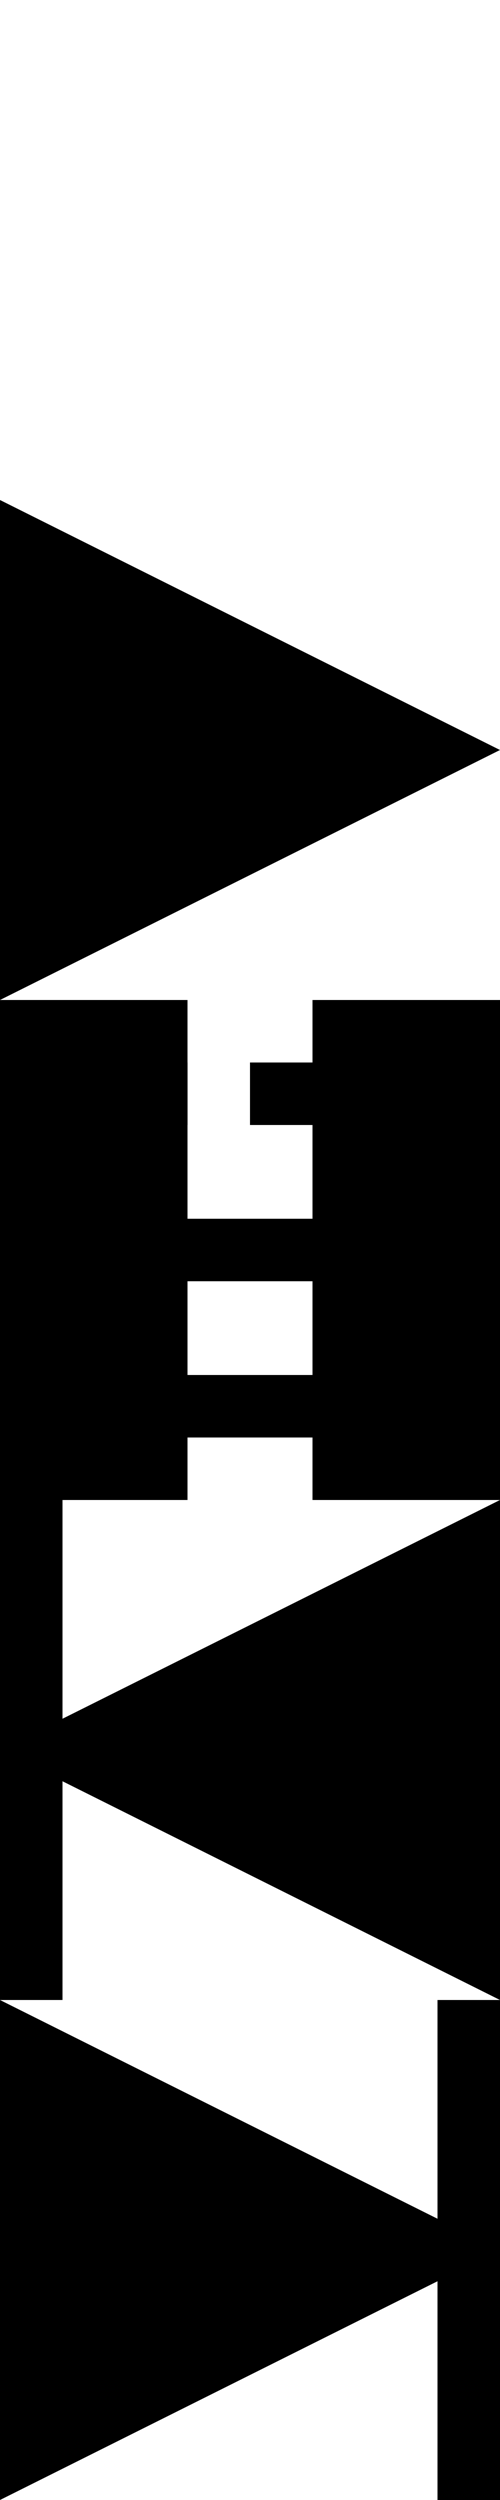 <svg id="plangular-icon-sprite" xmlns="http://www.w3.org/2000/svg" viewBox="0 0 32 160" width="32" height="160">

  <svg id="play" class="plangular-icon plangular-icon-play" xmlns="http://www.w3.org/2000/svg" viewBox="0 0 32 32" width="32" height="32" y="32">
    <path d="M0 0 L32 16 L0 32 z" />
  </svg>

  <svg id="pause" class="plangular-icon plangular-icon-pause" xmlns="http://www.w3.org/2000/svg" viewBox="0 0 32 32" width="32" height="32" y="64">
    <path d="M0 0 H12 V32 H0 z M20 0 H32 V32 H20 z" />
  </svg>

  <svg id="previous" class="plangular-icon plangular-icon-previous" xmlns="http://www.w3.org/2000/svg" viewBox="0 0 32 32" width="32" height="32" y="96">
    <path d="M0 0 H4 V14 L32 0 V32 L4 18 V32 H0 z" />
  </svg>

  <svg id="next" class="plangular-icon plangular-icon-next" xmlns="http://www.w3.org/2000/svg" viewBox="0 0 32 32" width="32" height="32" y="128">
    <path d="M0 0 L28 14 V0 H32 V32 H28 V18 L0 32 z" />
  </svg>

  <svg id="search" class="plangular-icon plangular-icon-search" xmlns="http://www.w3.org/2000/svg" viewBox="0 0 32 32" width="32" height="32" y="160">
    <path d="M12 0 A12 12 0 0 0 0 12 A12 12 0 0 0 12 24 A12 12 0 0 0 18.5 22.25 L28 32 L32 28 L22.25 18.5 A12 12 0 0 0 24 12 A12 12 0 0 0 12 0 M12 4 A8 8 0 0 1 12 20 A8 8 0 0 1 12 4" />
  </svg>

  <svg id="heart" class="plangular-icon plangular-icon-heart" xmlns="http://www.w3.org/2000/svg" viewBox="0 0 32 32" width="32" height="32" y="160">
    <path d="M0 10 C0 6, 3 2, 8 2 C12 2, 15 5, 16 6 C17 5, 20 2, 24 2 C30 2, 32 6, 32 10 C32 18, 18 29, 16 30 C14 29, 0 18, 0 10" />
  </svg>

  <svg id="cog" class="plangular-icon plangular-icon-cog" xmlns="http://www.w3.org/2000/svg" viewBox="0 0 32 32" width="32" height="32" y="160">
    <path d="M14 0 H18 L19 6 L20.707 6.707 L26 3.293 L28.707 6 L25.293 11.293 L26 13 L32 14 V18 L26 19 L25.293 20.707 L28.707 26 L26 28.707 L20.707 25.293 L19 26 L18 32 L14 32 L13 26 L11.293 25.293 L6 28.707 L3.293 26 L6.707 20.707 L6 19 L0 18 L0 14 L6 13 L6.707 11.293 L3.293 6 L6 3.293 L11.293 6.707 L13 6 L14 0 z M16 10 A6 6 0 0 0 16 22 A6 6 0 0 0 16 10"/>
  </svg>

  <svg id="twitter" class="plangular-icon plangular-icon-twitter" xmlns="http://www.w3.org/2000/svg" viewBox="0 0 32 32" width="32" height="32" y="160">
    <path d="M2 4 C6 8 10 12 15 11 A6 6 0 0 1 22 4 A6 6 0 0 1 26 6 A8 8 0 0 0 31 4 A8 8 0 0 1 28 8 A8 8 0 0 0 32 7 A8 8 0 0 1 28 11 A18 18 0 0 1 10 30 A18 18 0 0 1 0 27 A12 12 0 0 0 8 24 A8 8 0 0 1 3 20 A8 8 0 0 0 6 19.5 A8 8 0 0 1 0 12 A8 8 0 0 0 3 13 A8 8 0 0 1 2 4"/>
  </svg>

  <svg id="add-to-set" class="plangular-icon plangular-icon-add-to-set" xmlns="http://www.w3.org/2000/svg" viewBox="0 0 32 32">
    <path d="M4 0 H8 V4 H12 V8 H8 V12 H4 V8 H0 V4 H4z M16 4 H32 V8 H16z M8 14 H32 V18 H8z M8 24 H32 V28 H8z "/>
  </svg>

</svg>

